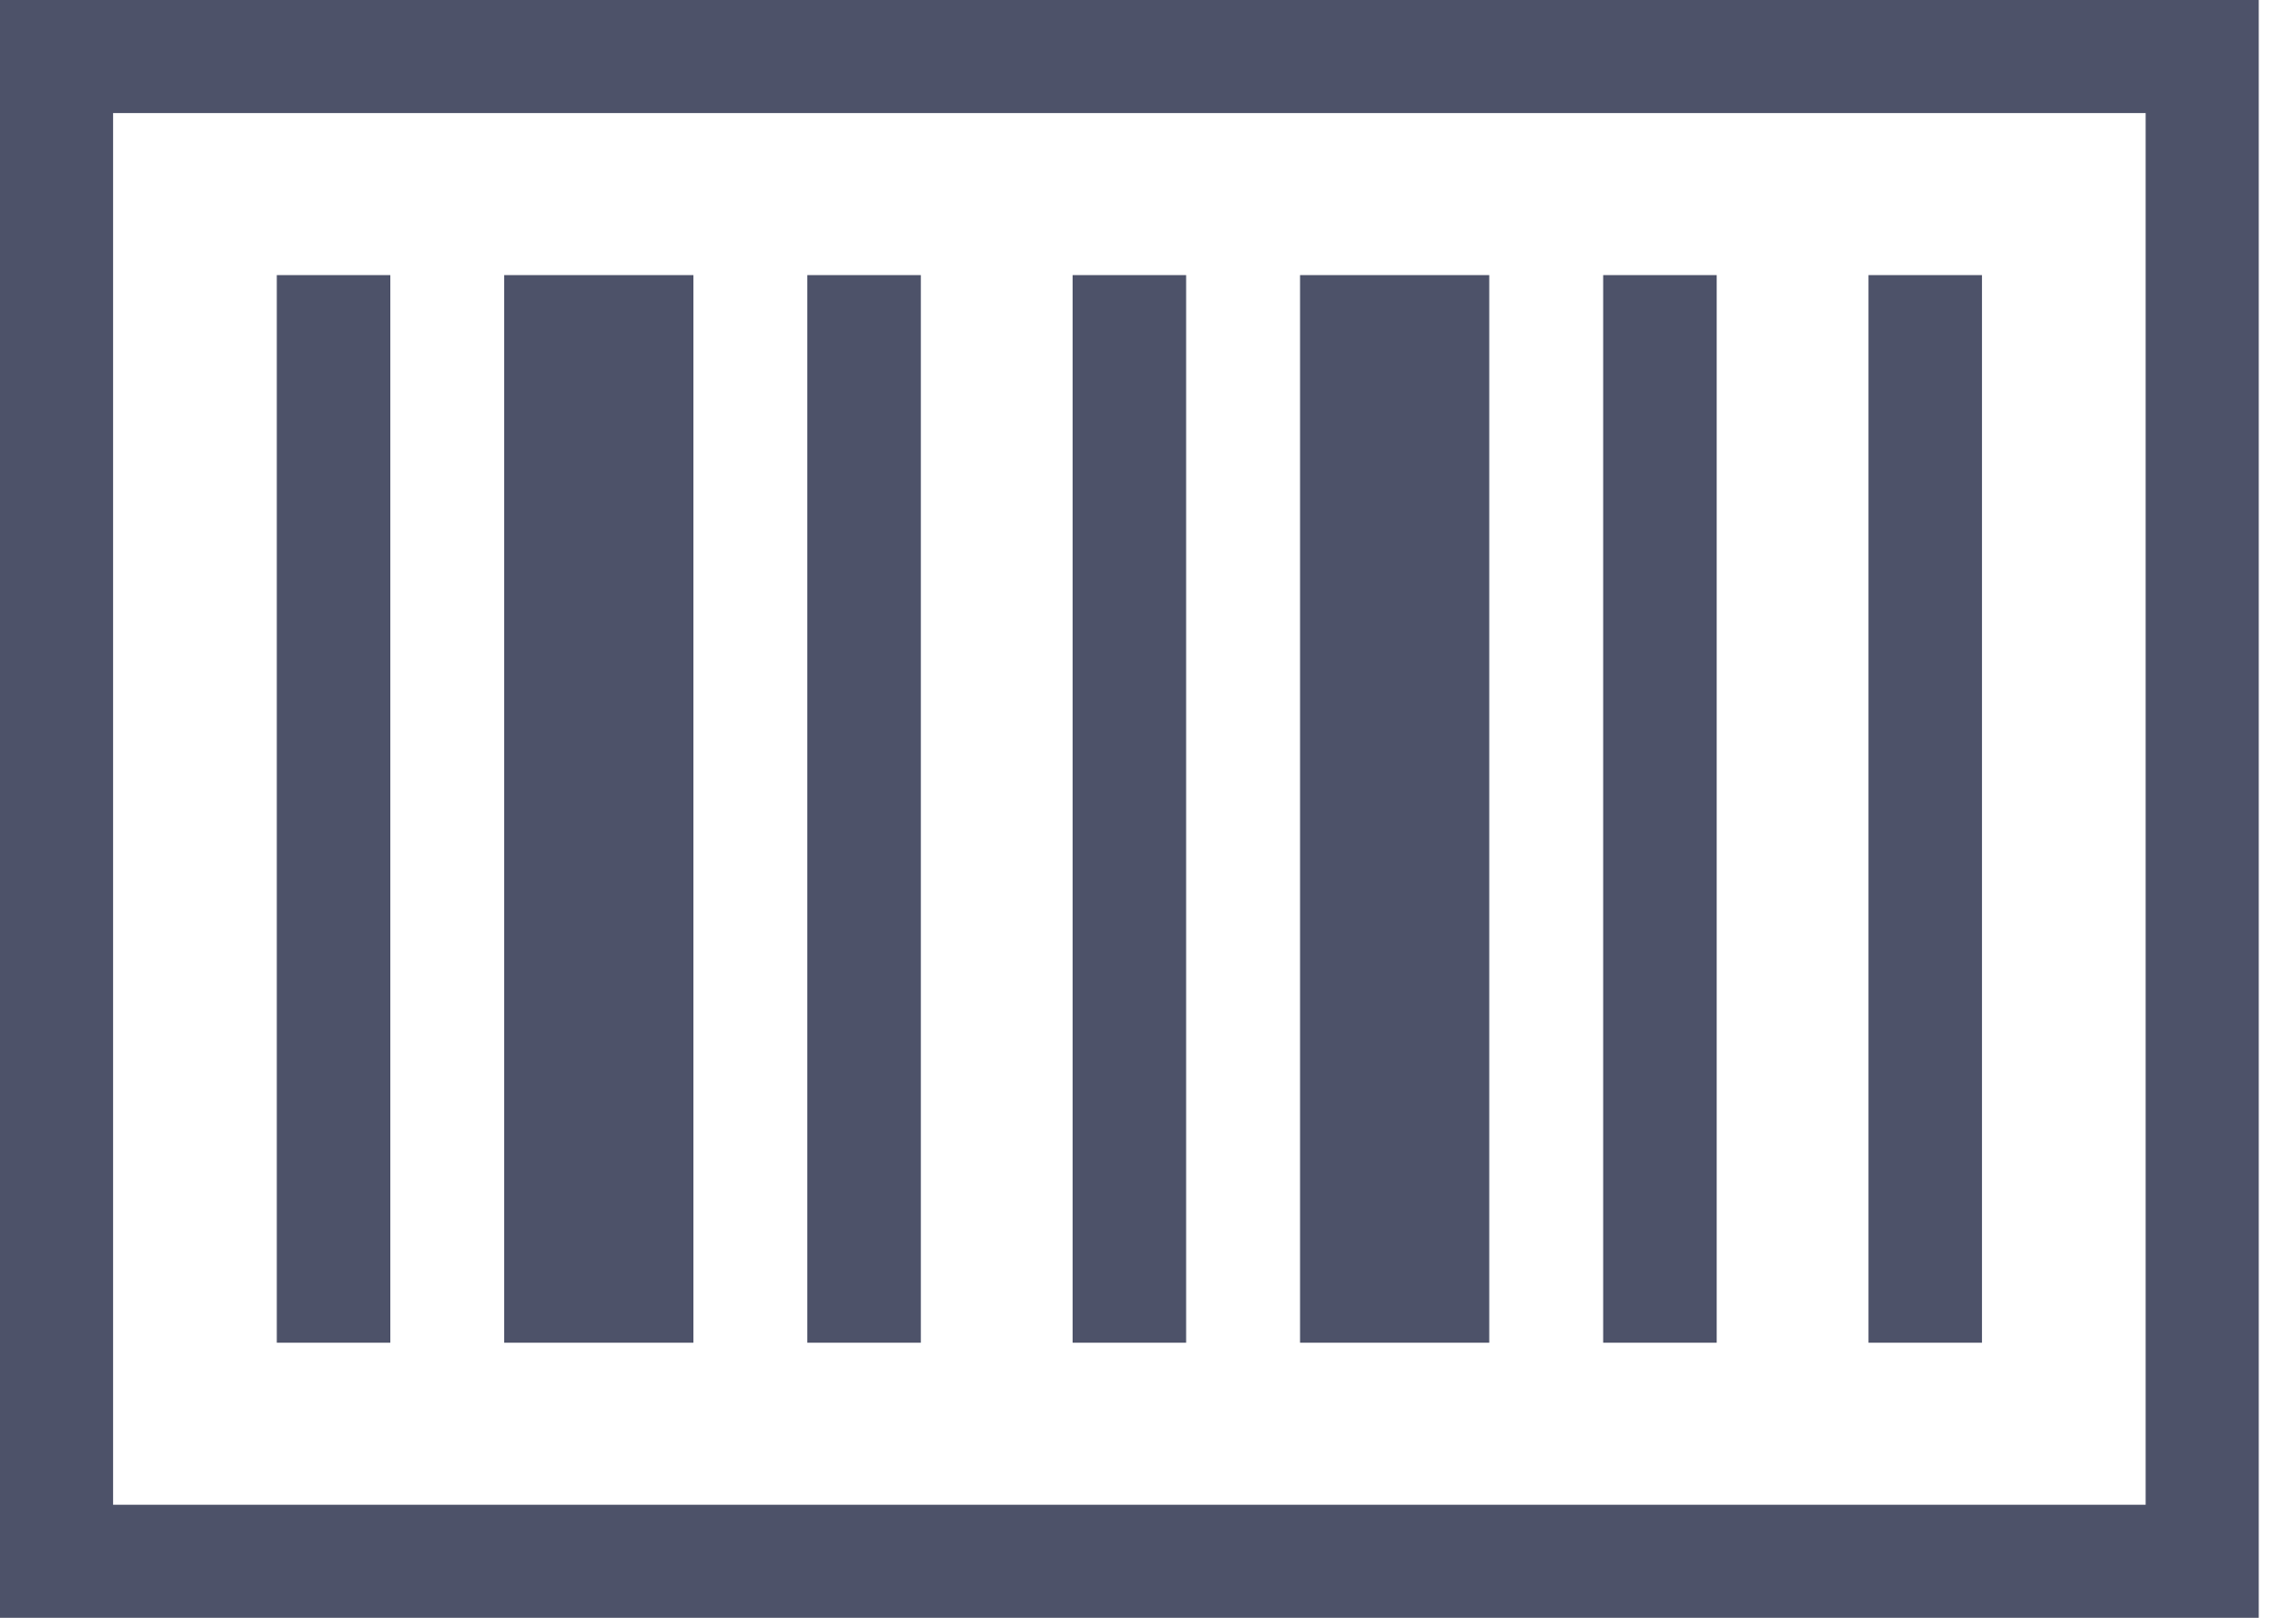 <svg width="61" height="43" viewBox="0 0 61 43" fill="none" xmlns="http://www.w3.org/2000/svg">
<g clip-path="url(#clip0_4_144)">
<path d="M58.508 1.502H1.502V41.486H58.508V1.502Z" stroke="#4D5269" stroke-width="3.005" stroke-miterlimit="10"/>
<path d="M37.053 35.678V7.31" stroke="#4D5269" stroke-width="5.027" stroke-miterlimit="10"/>
<path d="M30.005 35.678V7.31" stroke="#4D5269" stroke-width="3.016" stroke-miterlimit="10"/>
<path d="M22.957 35.678V7.31" stroke="#4D5269" stroke-width="3.016" stroke-miterlimit="10"/>
<path d="M15.909 35.678V7.31" stroke="#4D5269" stroke-width="5.027" stroke-miterlimit="10"/>
<path d="M8.862 35.678V7.31" stroke="#4D5269" stroke-width="3.016" stroke-miterlimit="10"/>
<path d="M44.101 35.678V7.31" stroke="#4D5269" stroke-width="3.016" stroke-miterlimit="10"/>
<path d="M51.149 35.678V7.31" stroke="#4D5269" stroke-width="3.016" stroke-miterlimit="10"/>
</g>
<defs>
<clipPath id="clip0_4_144">
<rect width="60.011" height="42.989" fill="white"/>
</clipPath>
</defs>
</svg>
